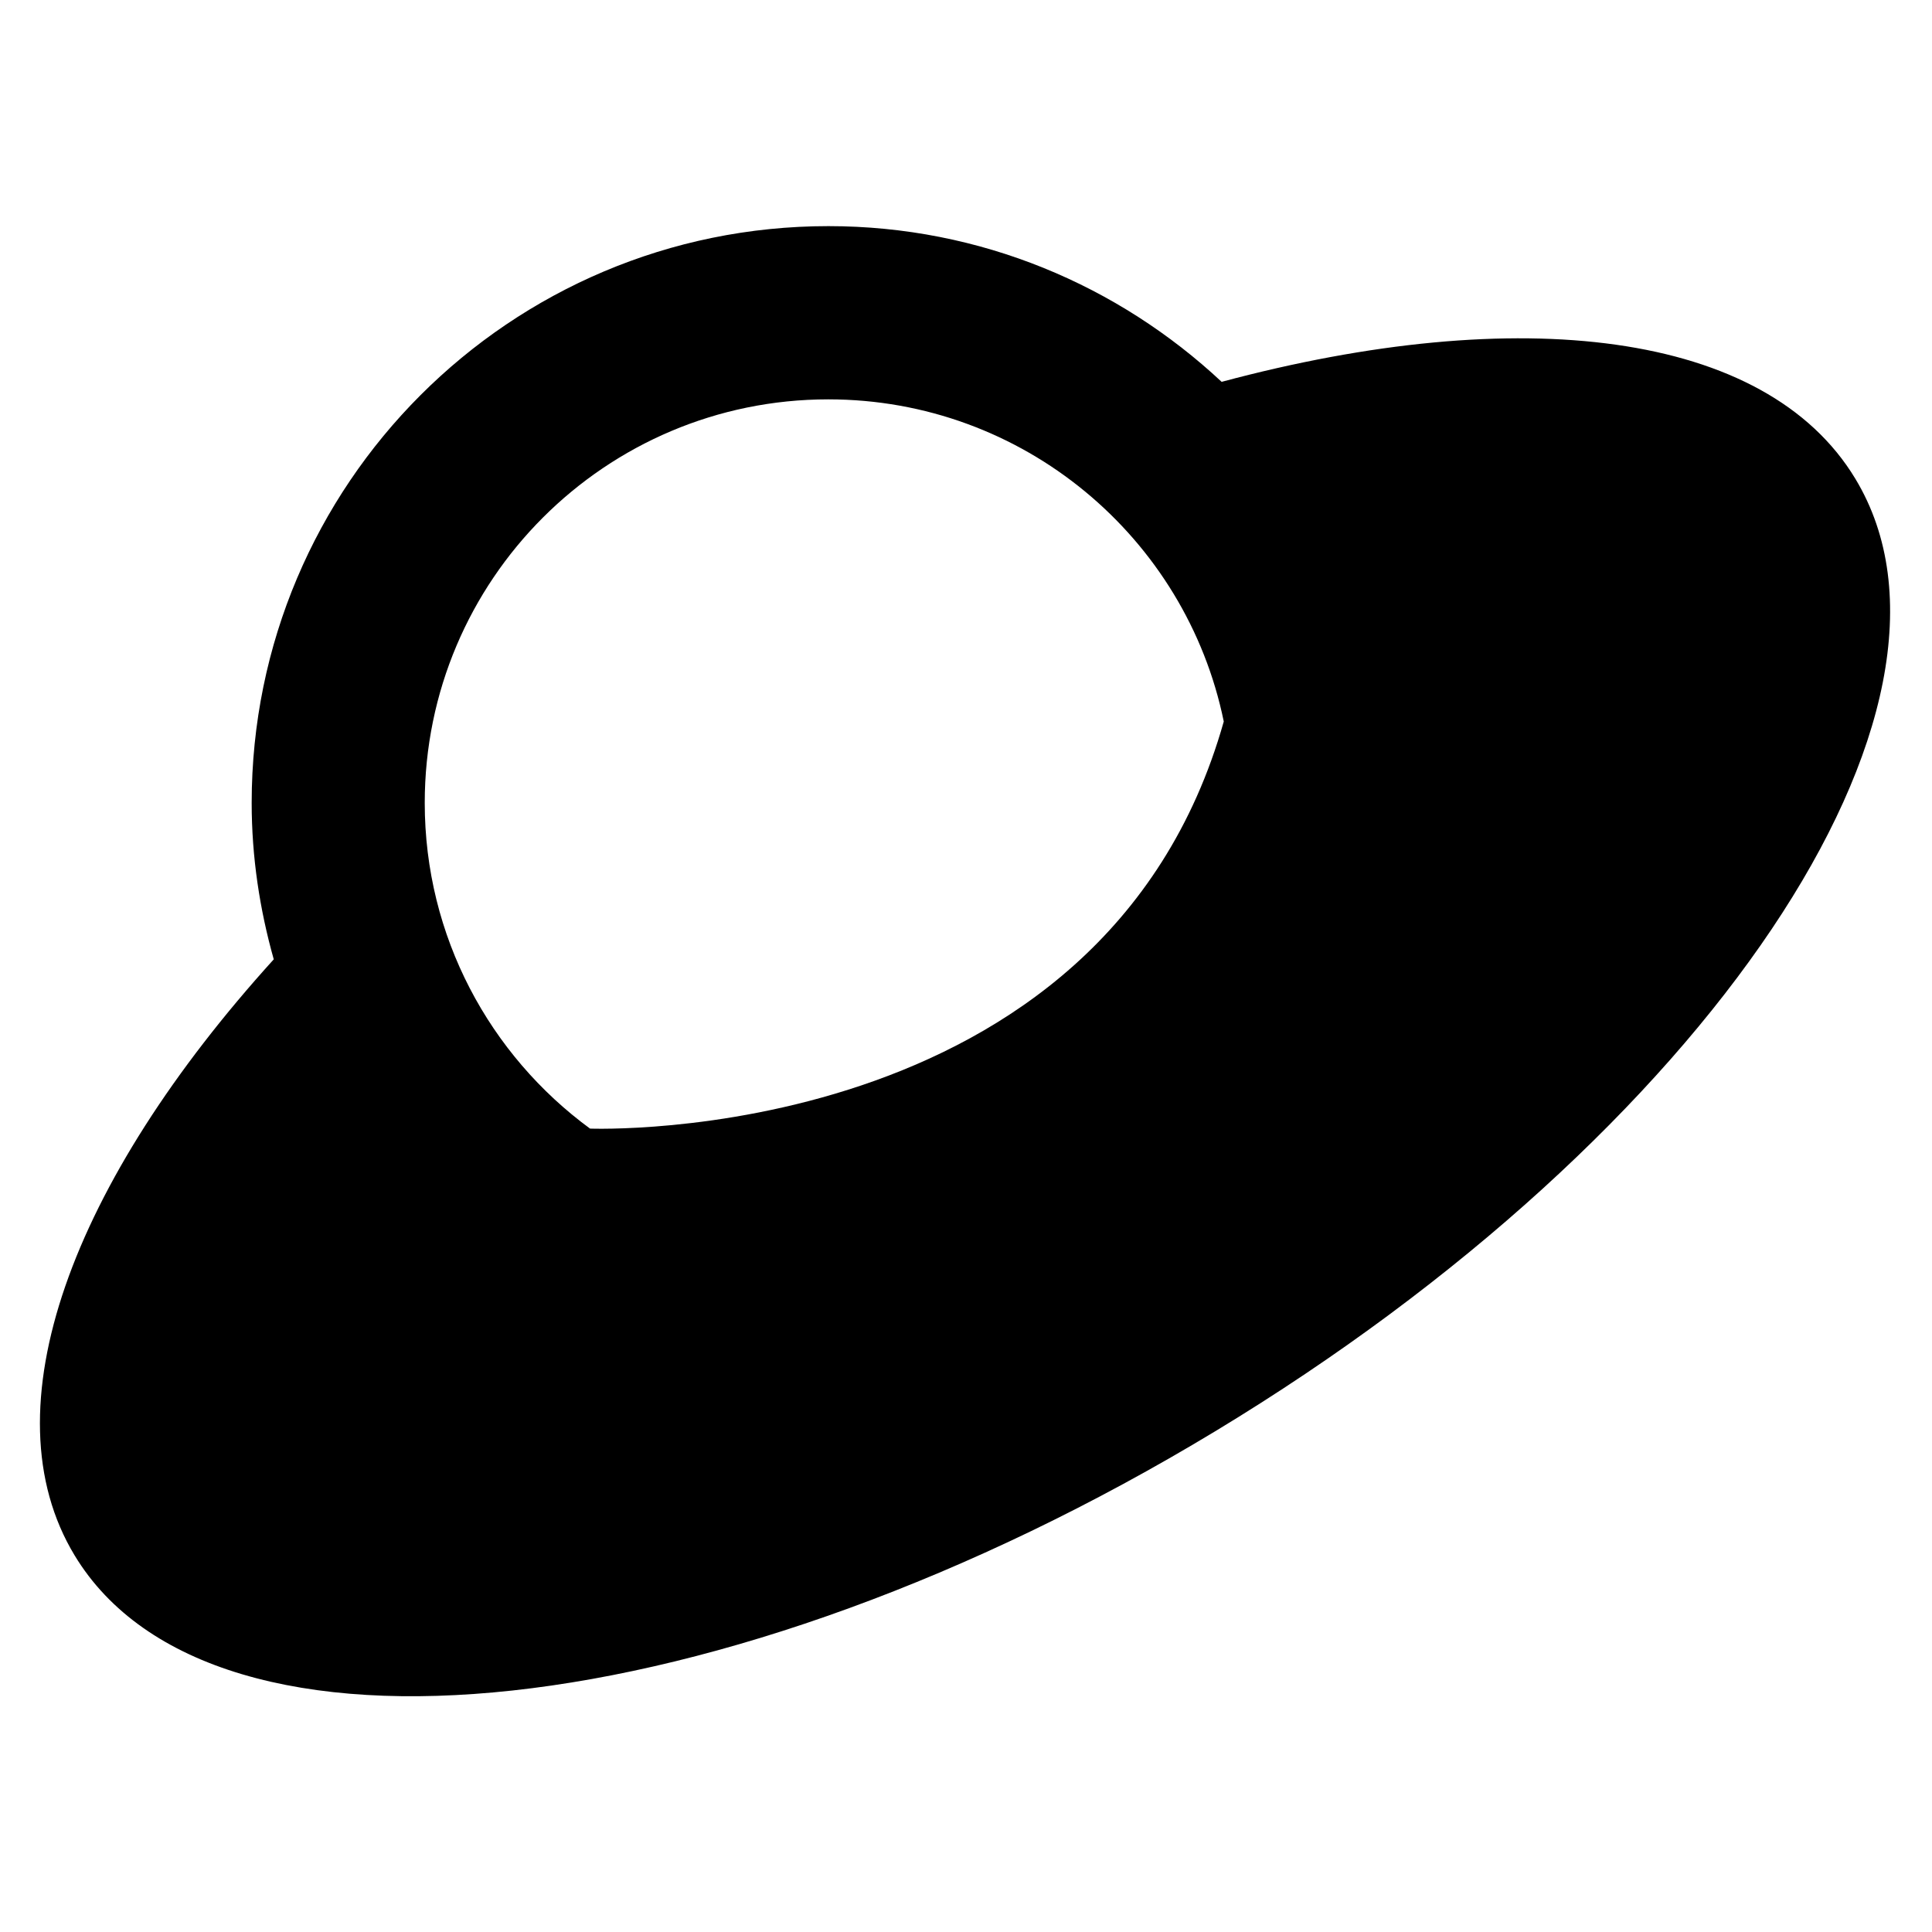 <svg class="svg-icon" style="width: 1em; height: 1em;vertical-align: middle;fill: currentColor;overflow: hidden;" viewBox="0 0 1024 1024" version="1.1" xmlns="http://www.w3.org/2000/svg"><path d="M983.359 253.725c-47.536-78.727-178.555-93.515-335.864-51.341-54.628-51.053-127.762-82.532-208.42-82.532-168.812 0-305.683 136.871-305.683 305.683 0 28.798 4.267 56.529 11.704 82.936C38.205 626.402-7.342 746.813 39.532 824.358c73.309 121.218 344.023 91.785 604.648-65.812C904.806 600.976 1056.665 374.943 983.359 253.725zM312.726 598.18c-53.099-38.945-87.605-101.76-87.605-172.645 0-118.105 95.764-213.868 213.897-213.868 103.374 0 189.625 73.308 209.602 170.743C584.738 608.904 312.726 598.18 312.726 598.18z"  /></svg>